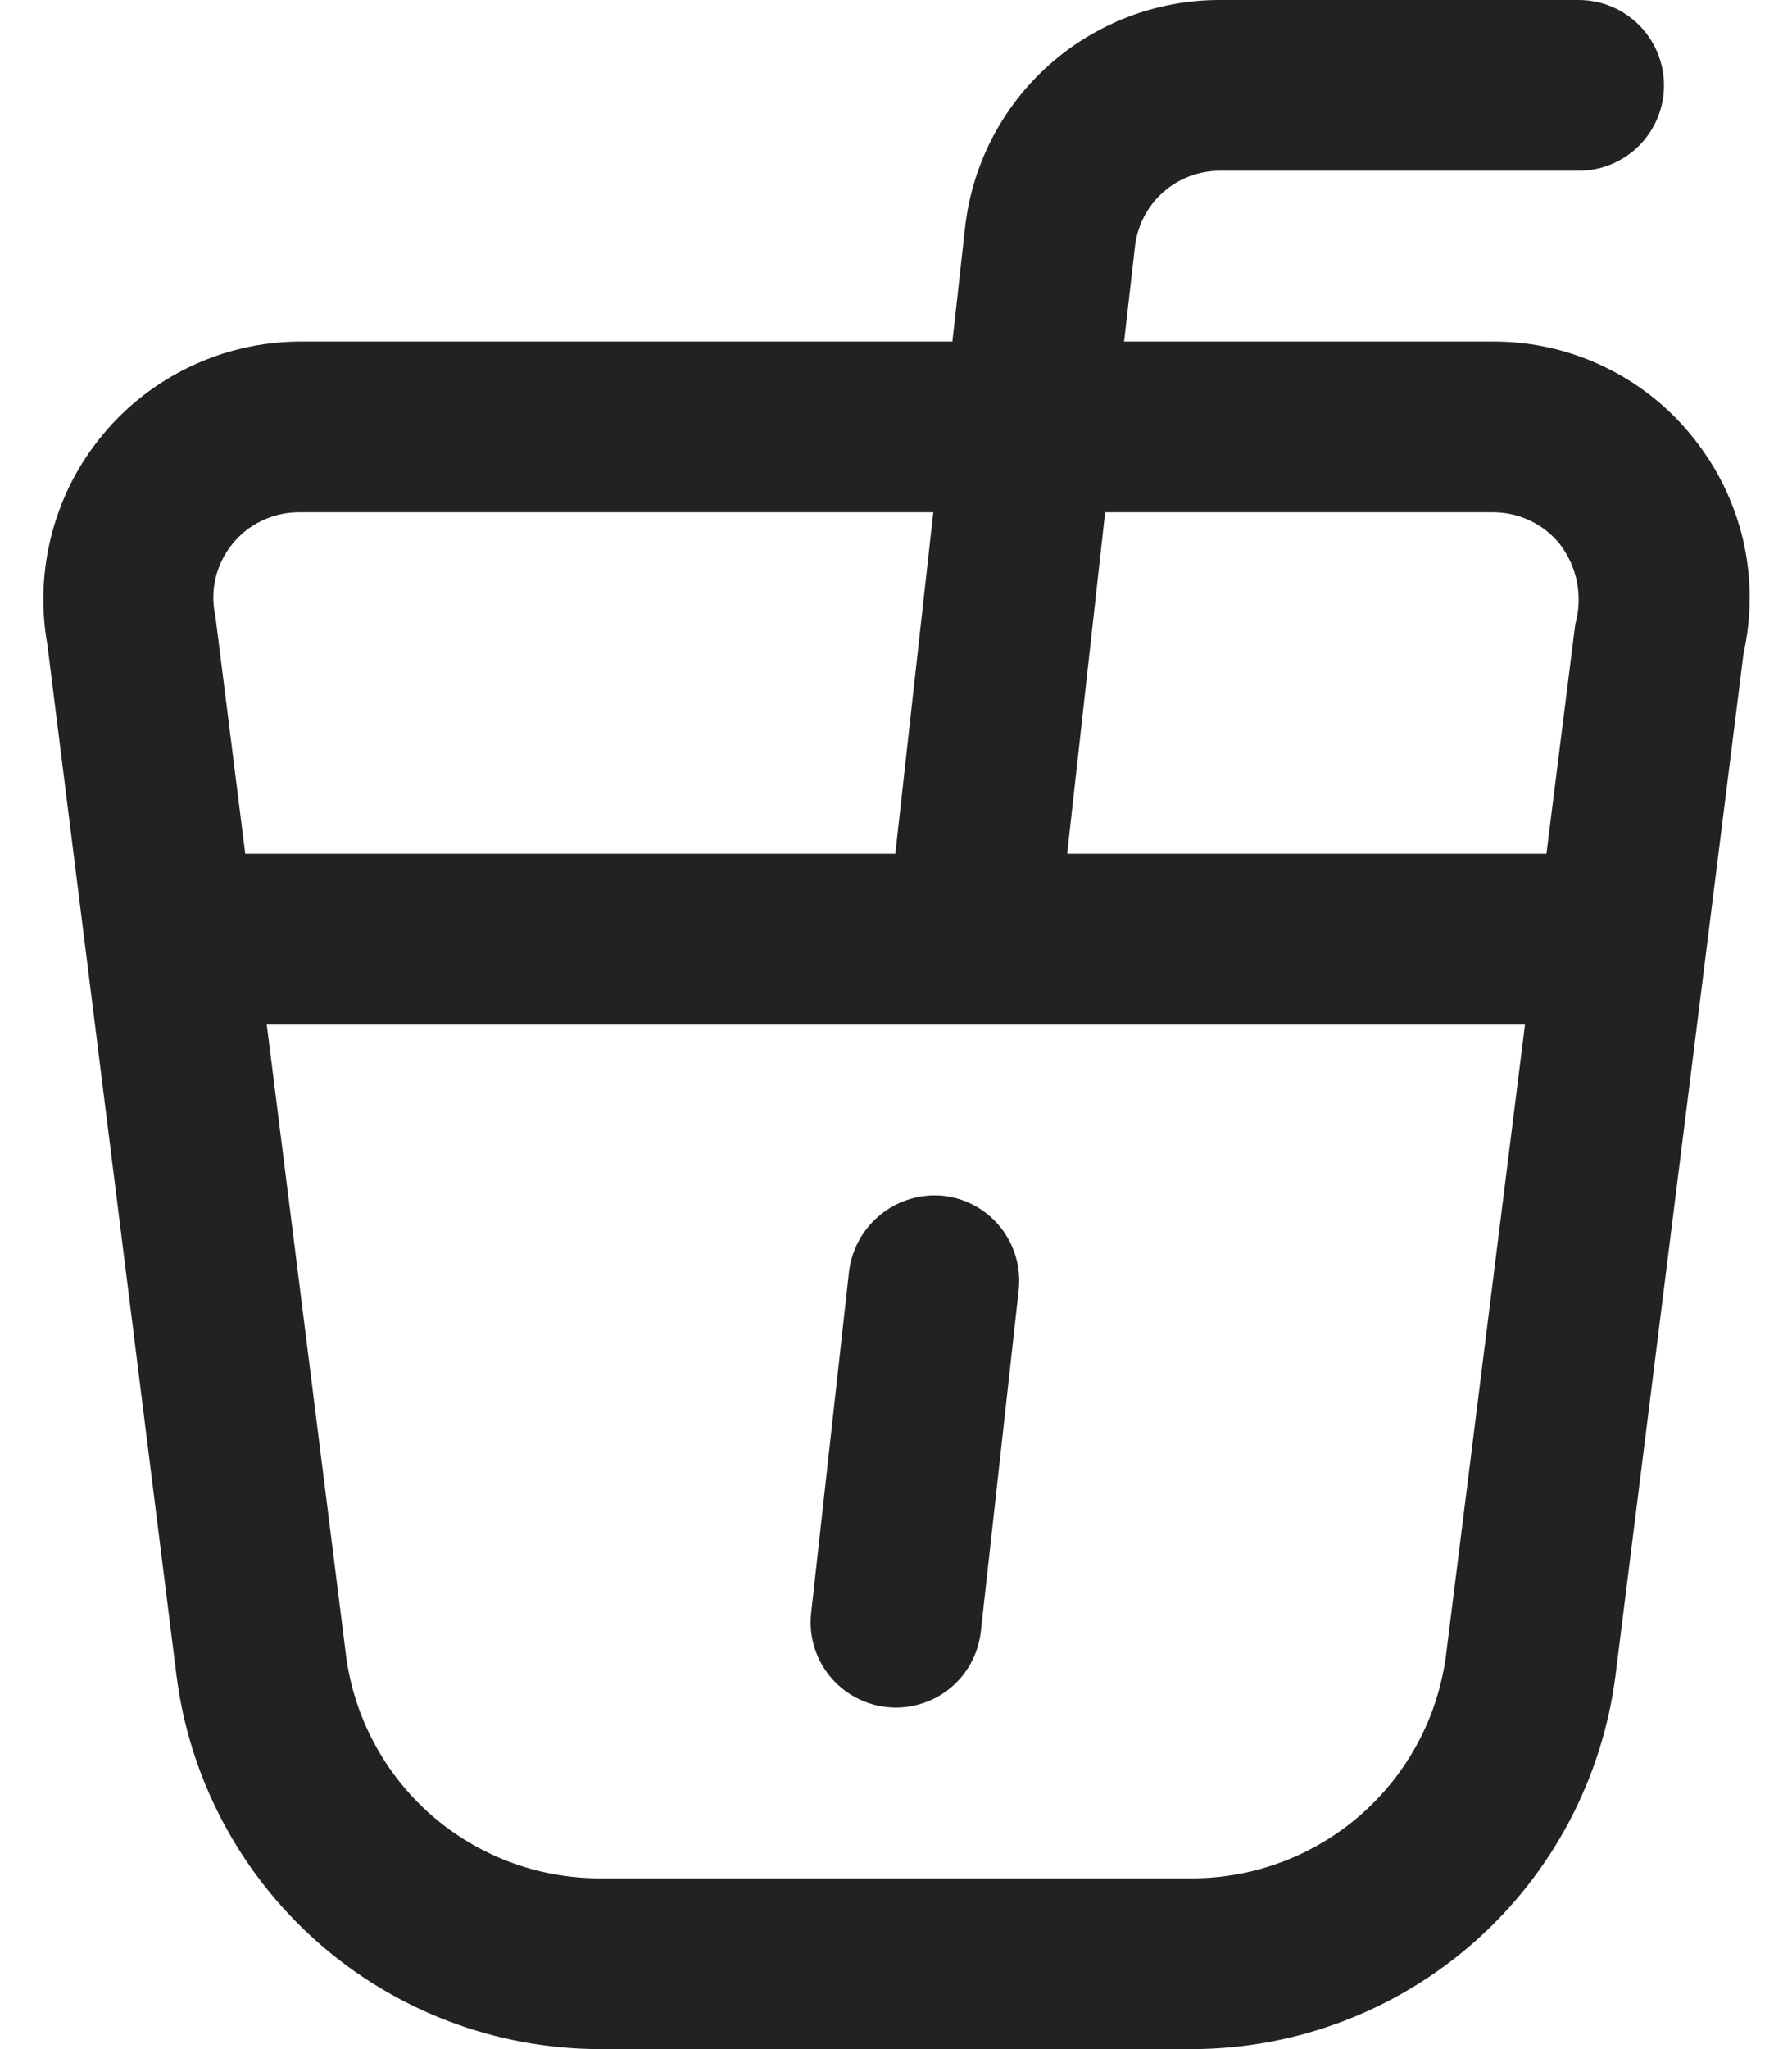 <svg width="21" height="24" viewBox="0 0 21 24" fill="none" xmlns="http://www.w3.org/2000/svg">
<g id="Group">
<path id="Vector" d="M19.841 5.125C19.561 4.773 19.204 4.489 18.799 4.295C18.394 4.1 17.95 3.999 17.5 4H13.173L13.3 2.89C13.327 2.646 13.443 2.42 13.625 2.256C13.808 2.092 14.044 2.001 14.29 2H18.5C18.765 2 19.019 1.895 19.207 1.707C19.394 1.52 19.5 1.265 19.5 1C19.5 0.735 19.394 0.48 19.207 0.293C19.019 0.105 18.765 0 18.5 0L14.29 0C13.552 0 12.839 0.273 12.289 0.765C11.739 1.257 11.39 1.935 11.309 2.669L11.161 4H3.5C3.06 4.004 2.627 4.104 2.23 4.293C1.833 4.482 1.482 4.755 1.202 5.094C0.921 5.433 0.718 5.828 0.607 6.254C0.495 6.679 0.478 7.123 0.556 7.556L2.068 19.622C2.221 20.83 2.809 21.941 3.722 22.747C4.635 23.553 5.811 23.998 7.029 24H13.97C15.188 23.998 16.363 23.552 17.277 22.746C18.19 21.94 18.778 20.829 18.932 19.621L20.432 7.653C20.53 7.214 20.528 6.759 20.426 6.321C20.323 5.884 20.123 5.475 19.841 5.125ZM17.5 6C17.65 6 17.798 6.034 17.933 6.099C18.068 6.163 18.187 6.258 18.281 6.375C18.381 6.507 18.45 6.66 18.481 6.822C18.512 6.985 18.505 7.153 18.46 7.312L18.122 10H12.506L12.951 6H17.5ZM2.721 6.374C2.814 6.257 2.933 6.163 3.068 6.099C3.203 6.034 3.35 6 3.5 6H10.937L10.492 10H2.874L2.524 7.216C2.491 7.07 2.492 6.918 2.526 6.772C2.56 6.627 2.627 6.49 2.721 6.374ZM16.947 19.374C16.855 20.099 16.502 20.765 15.954 21.249C15.406 21.732 14.7 21.999 13.97 22H7.029C6.298 22 5.592 21.733 5.044 21.25C4.497 20.766 4.144 20.099 4.053 19.374L3.126 12H17.871L16.947 19.374ZM11.938 15.11L11.494 19.11C11.479 19.241 11.439 19.367 11.376 19.482C11.313 19.597 11.227 19.699 11.125 19.781C11.022 19.863 10.905 19.924 10.778 19.96C10.652 19.997 10.52 20.008 10.39 19.994C10.259 19.98 10.133 19.939 10.018 19.876C9.903 19.813 9.801 19.728 9.719 19.625C9.637 19.523 9.576 19.405 9.539 19.279C9.503 19.153 9.491 19.02 9.506 18.89L9.95 14.89C9.982 14.628 10.116 14.389 10.323 14.223C10.529 14.058 10.792 13.98 11.055 14.006C11.318 14.035 11.559 14.168 11.725 14.375C11.89 14.582 11.967 14.847 11.938 15.11Z" fill="#222222"/>
</g>
</svg>
